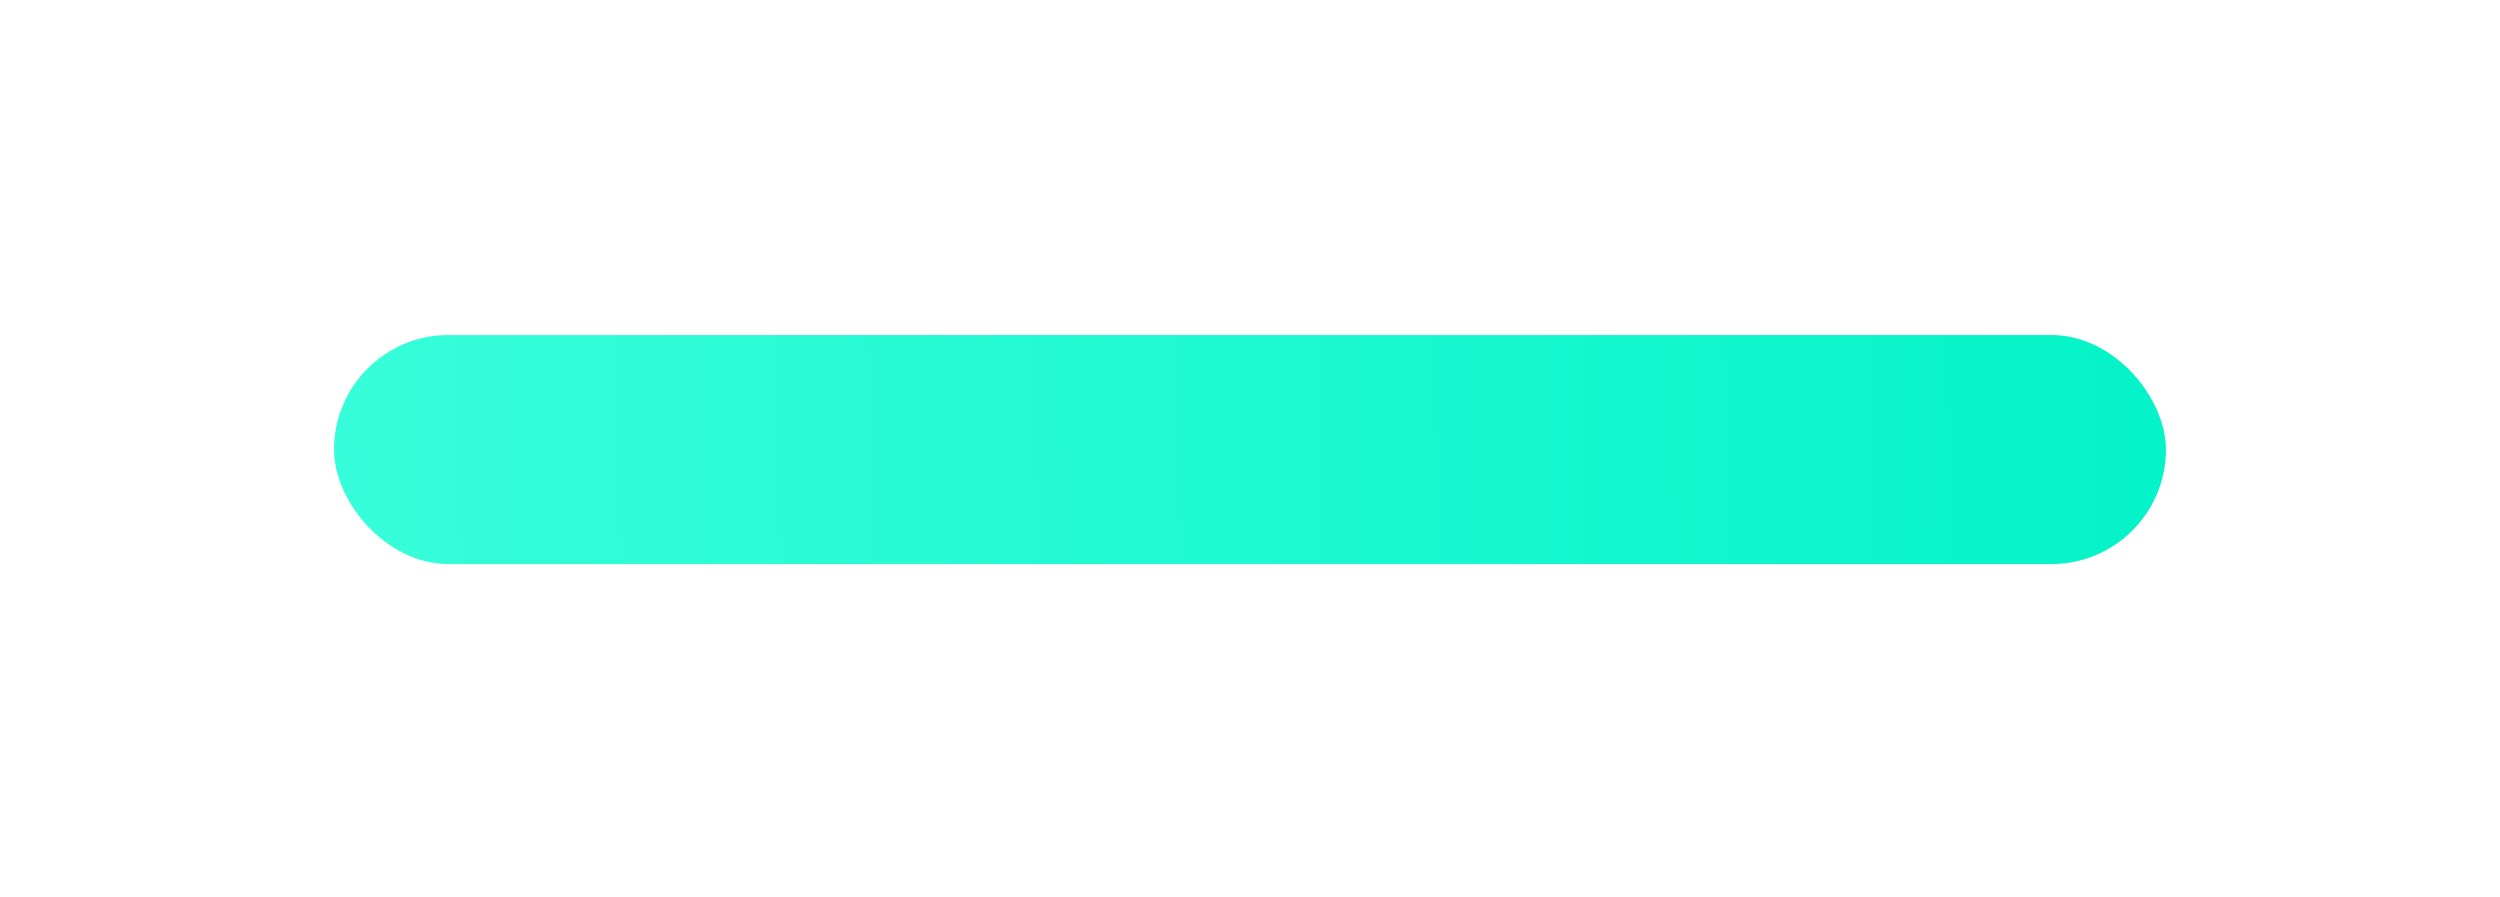 <svg width="262" height="94" viewBox="0 0 262 94" fill="none" xmlns="http://www.w3.org/2000/svg">
<g filter="url(#filter0_d)">
<rect x="35" y="31.684" width="191.989" height="23.999" rx="11.999" fill="url(#paint0_linear)"/>
</g>
<defs>
<filter id="filter0_d" x="0.716" y="0.828" width="260.557" height="92.566" filterUnits="userSpaceOnUse" color-interpolation-filters="sRGB">
<feFlood flood-opacity="0" result="BackgroundImageFix"/>
<feColorMatrix in="SourceAlpha" type="matrix" values="0 0 0 0 0 0 0 0 0 0 0 0 0 0 0 0 0 0 127 0"/>
<feOffset dy="3.428"/>
<feGaussianBlur stdDeviation="17.142"/>
<feColorMatrix type="matrix" values="0 0 0 0 0.62 0 0 0 0 0.62 0 0 0 0 0.62 0 0 0 0.15 0"/>
<feBlend mode="normal" in2="BackgroundImageFix" result="effect1_dropShadow"/>
<feBlend mode="normal" in="SourceGraphic" in2="effect1_dropShadow" result="shape"/>
</filter>
<linearGradient id="paint0_linear" x1="22.273" y1="49.137" x2="244.079" y2="44.047" gradientUnits="userSpaceOnUse">
<stop stop-color="#3AFFDB"/>
<stop offset="1" stop-color="#00F2C6"/>
</linearGradient>
</defs>
</svg>
